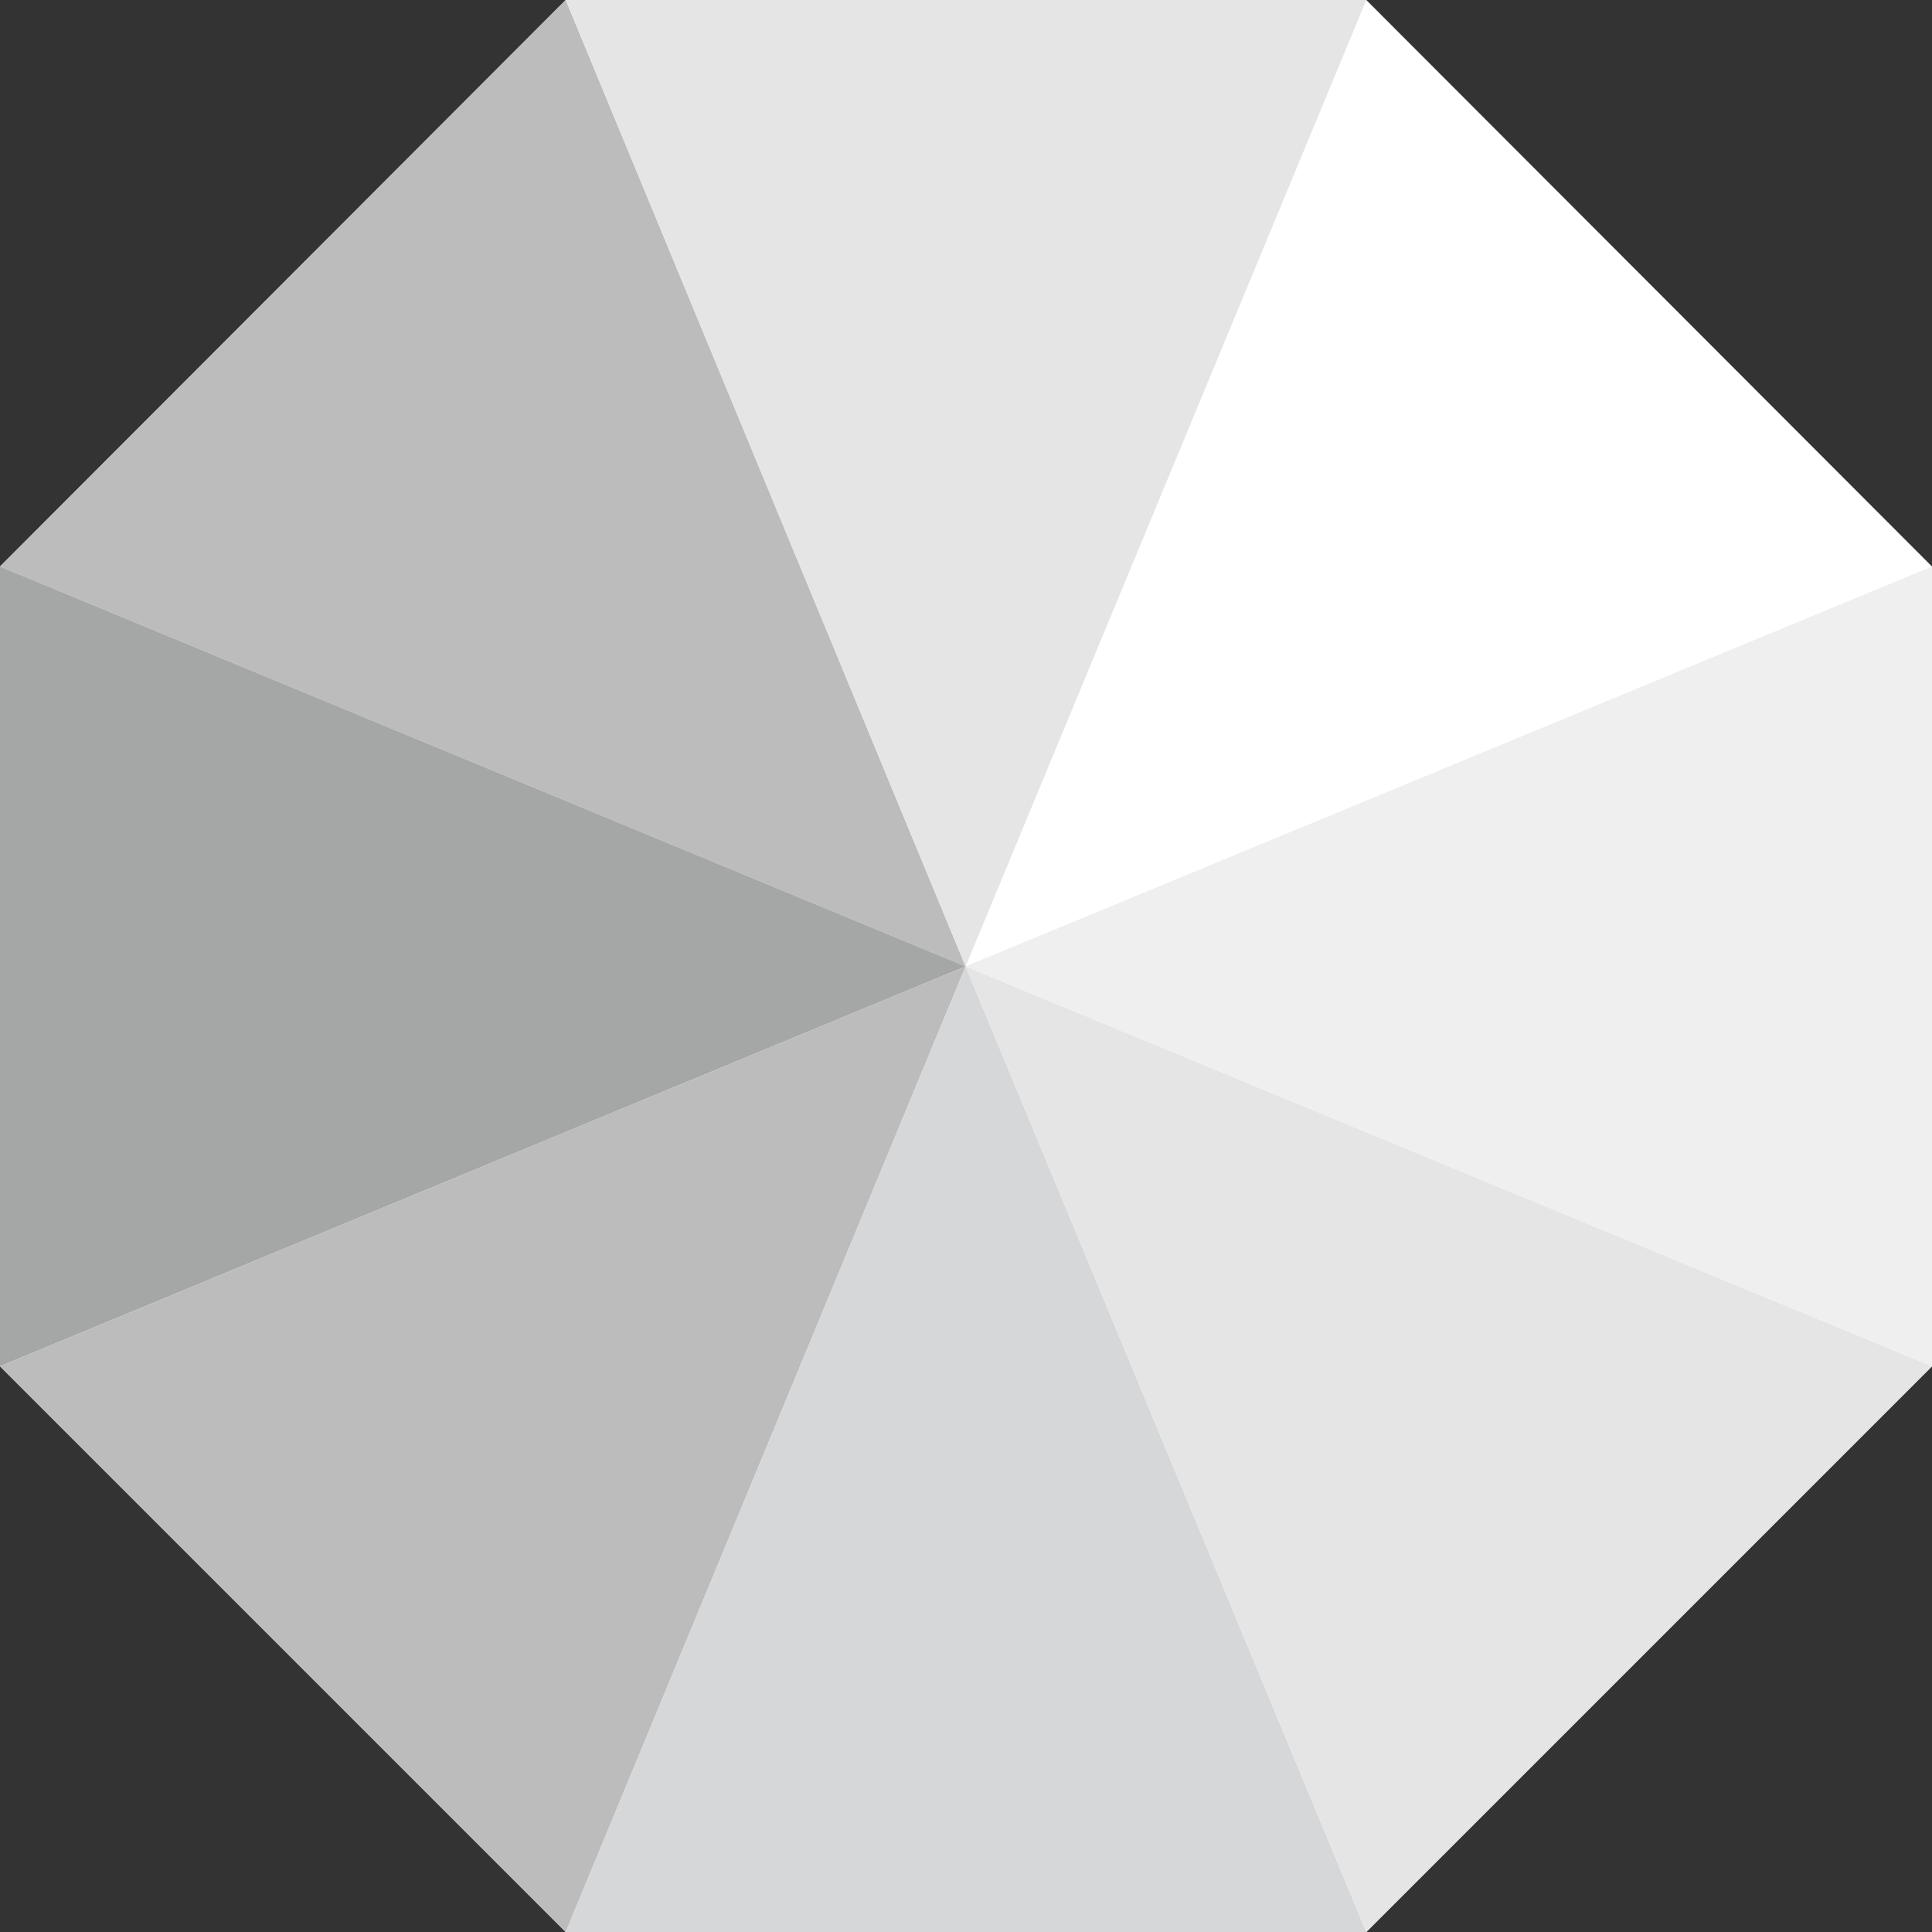 <?xml version="1.0" encoding="UTF-8" standalone="no"?>
<svg
   xmlns:dc="http://purl.org/dc/elements/1.1/"
   xmlns:cc="http://creativecommons.org/ns#"
   xmlns:rdf="http://www.w3.org/1999/02/22-rdf-syntax-ns#"
   xmlns:svg="http://www.w3.org/2000/svg"
   xmlns="http://www.w3.org/2000/svg"
   height="237.7"
   width="237.7"
   xml:space="preserve"
   enable-background="new 0 0 1400 980"
   viewBox="0 0 237.7 237.7"
   y="0px"
   x="0px"
   id="Layer_1"
   version="1.1"><rect x="0" y="0" width="237.7" height="237.7" fill="#333333" stroke="none"/><defs
   id="defs123">
		
		
		
		
		
		
		
		
	
	
	
</defs>
<g
   id="g56"
   transform="translate(-1075.6,-163.3)">
			<polygon
   style="fill:#ffffff"
   id="polygon40"
   points="1313.3,233 1313.3,331.4 1243.7,401 1145.2,401 1075.6,331.4 1075.6,233 1145.2,163.3 1243.7,163.3 " />
			<polygon
   style="fill:#bcbcbc"
   id="polygon42"
   points="1145.2,163.3 1075.6,233 1194.4,282.2 " />
			<polygon
   style="fill:#a5a6a6"
   id="polygon44"
   points="1075.6,233 1075.6,331.4 1194.4,282.2 " />
			<polygon
   style="fill:#bcbcbc"
   id="polygon46"
   points="1075.6,331.4 1145.2,401 1194.4,282.2 " />
			<polygon
   style="fill:#d6d7d9"
   id="polygon48"
   points="1145.2,401 1243.7,401 1194.4,282.2 " />
			<polygon
   style="fill:#e5e5e5"
   id="polygon50"
   points="1243.7,401 1313.3,331.4 1194.4,282.2 " />
			<polygon
   style="fill:#efeff0"
   id="polygon52"
   points="1313.3,331.4 1313.3,233 1194.4,282.2 " />
			<polygon
   style="fill:#e5e5e5"
   id="polygon54"
   points="1243.7,163.3 1145.2,163.3 1194.4,282.2 " />
		</g>
</svg>